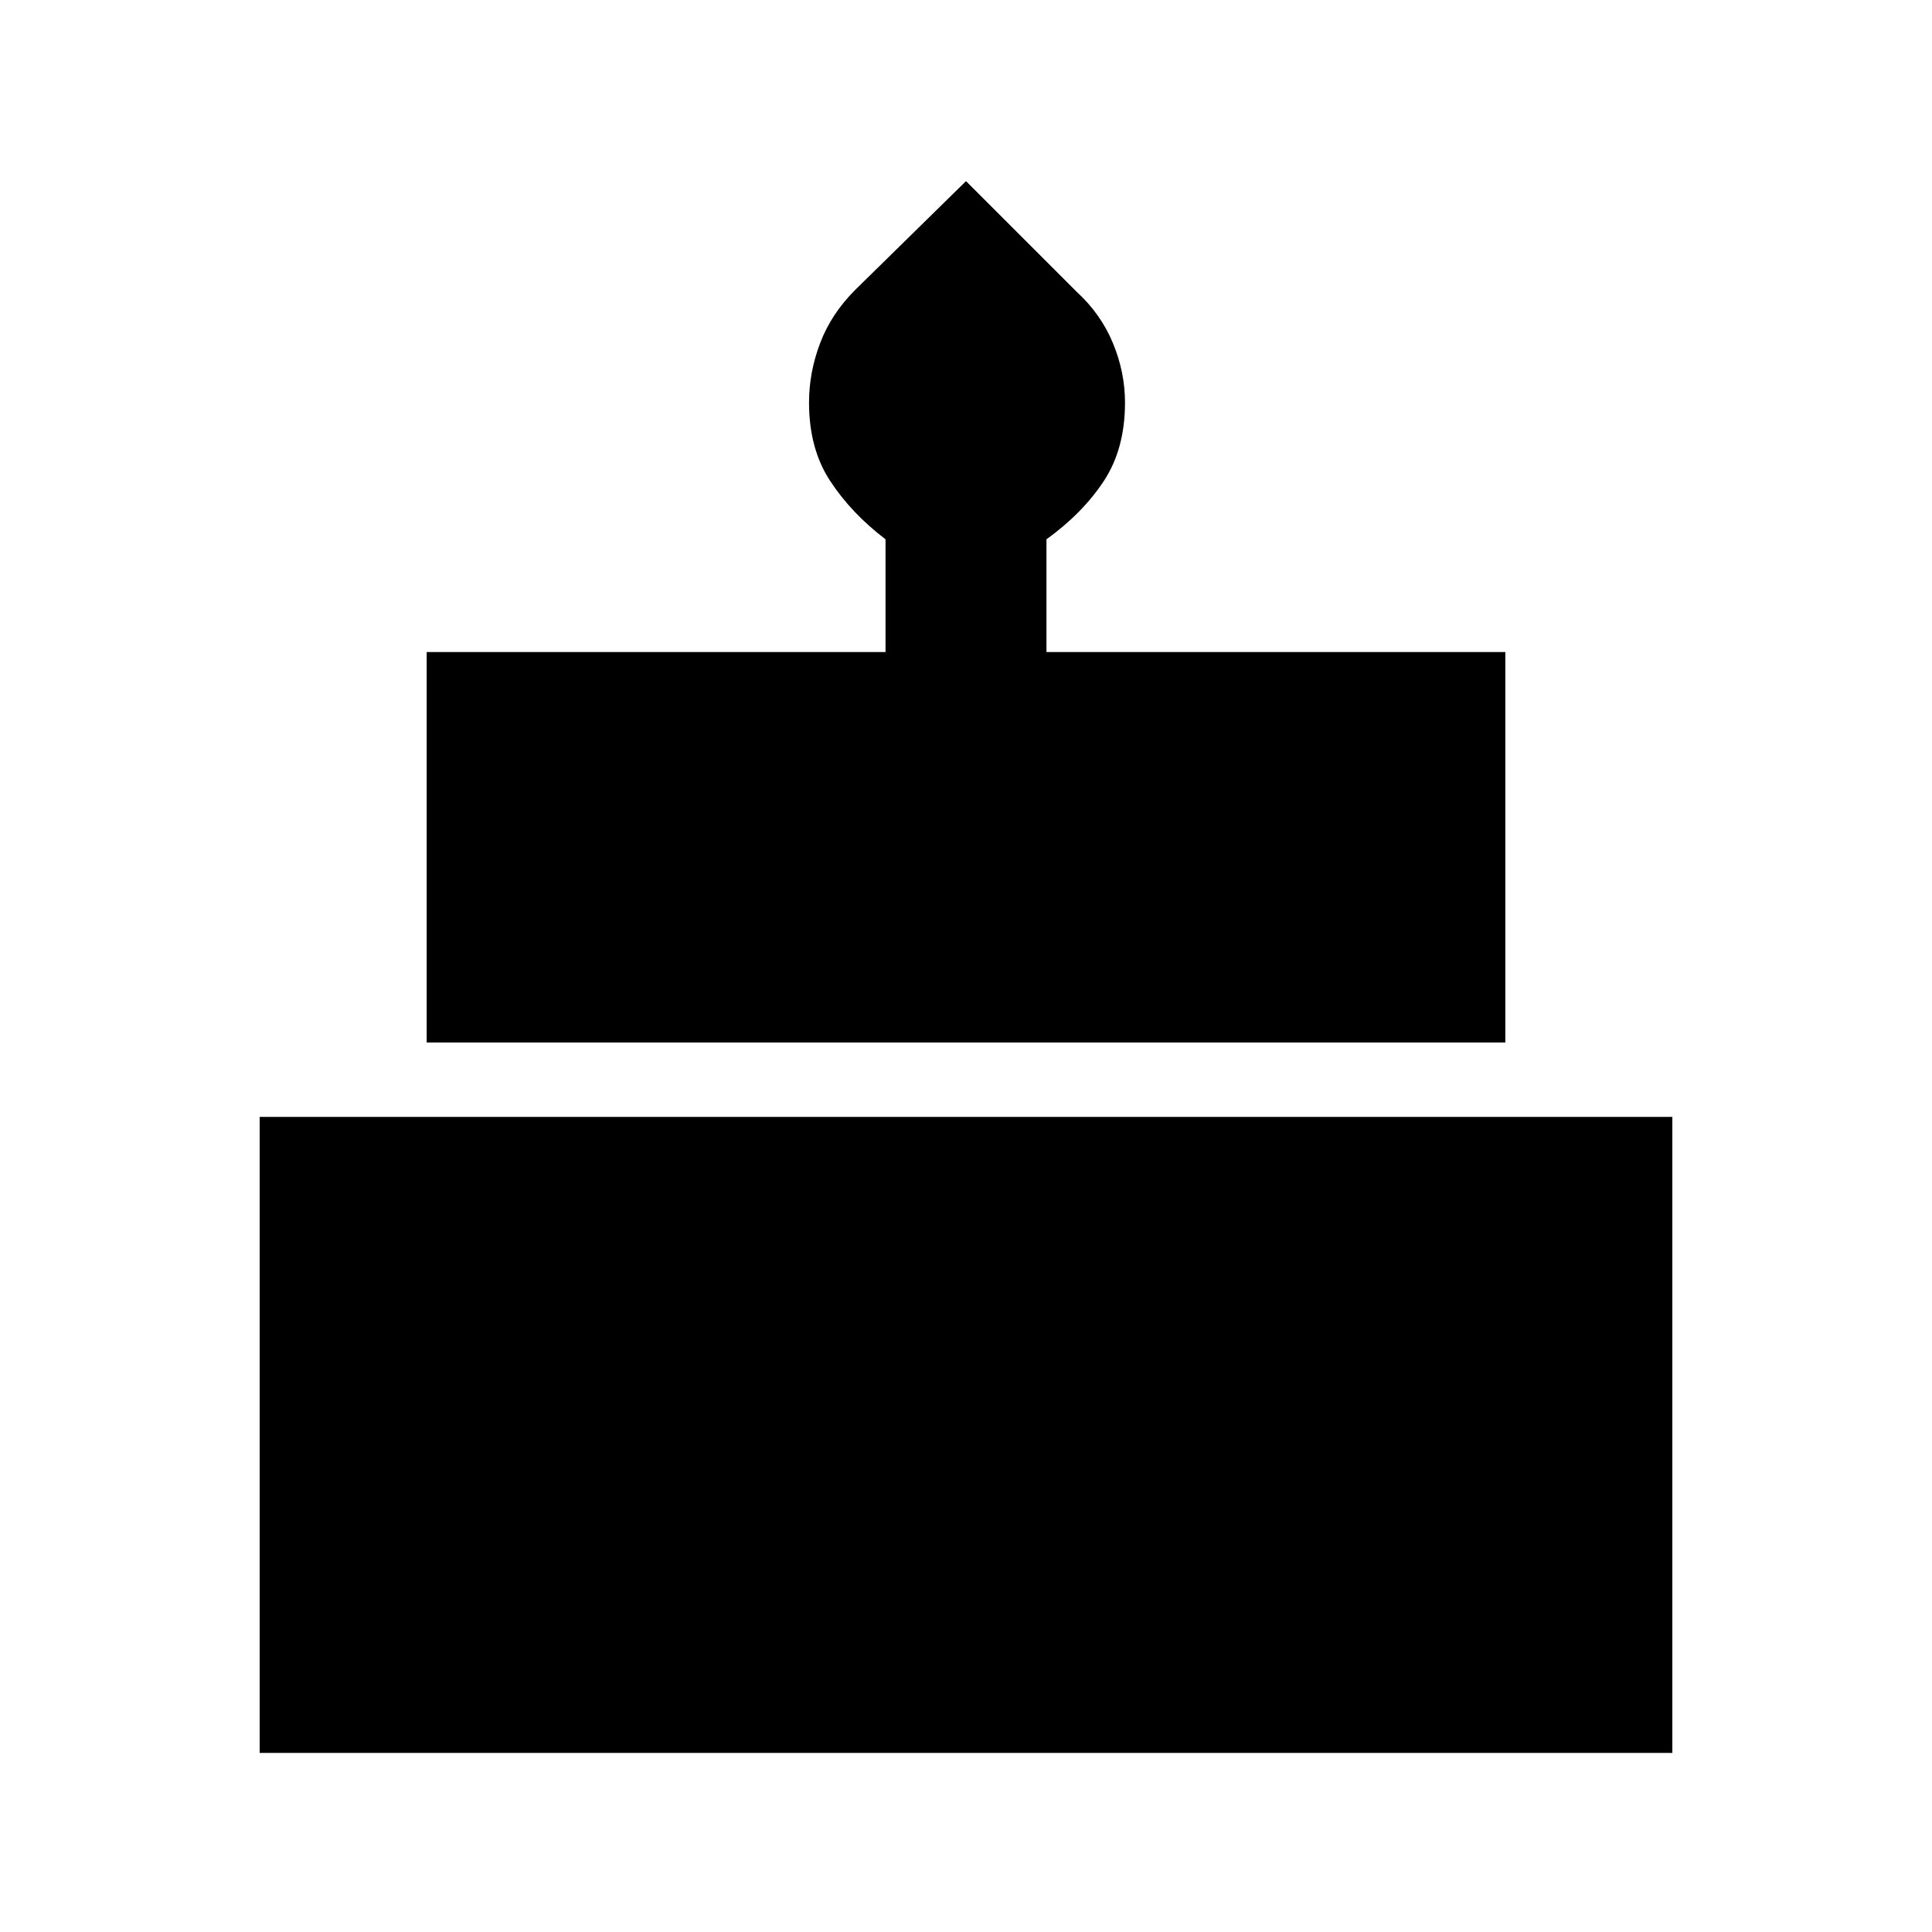 <svg xmlns="http://www.w3.org/2000/svg" height="20" width="20"><path d="M4.417 10.792V6.75H9.167V5.583Q8.812 5.312 8.594 4.979Q8.375 4.646 8.375 4.167Q8.375 3.854 8.49 3.552Q8.604 3.25 8.854 3L10 1.875L11.146 3.021Q11.396 3.25 11.521 3.552Q11.646 3.854 11.646 4.167Q11.646 4.646 11.427 4.979Q11.208 5.312 10.833 5.583V6.75H15.583V10.792ZM2.688 18.146V11.562H17.312V18.146Z"/></svg>